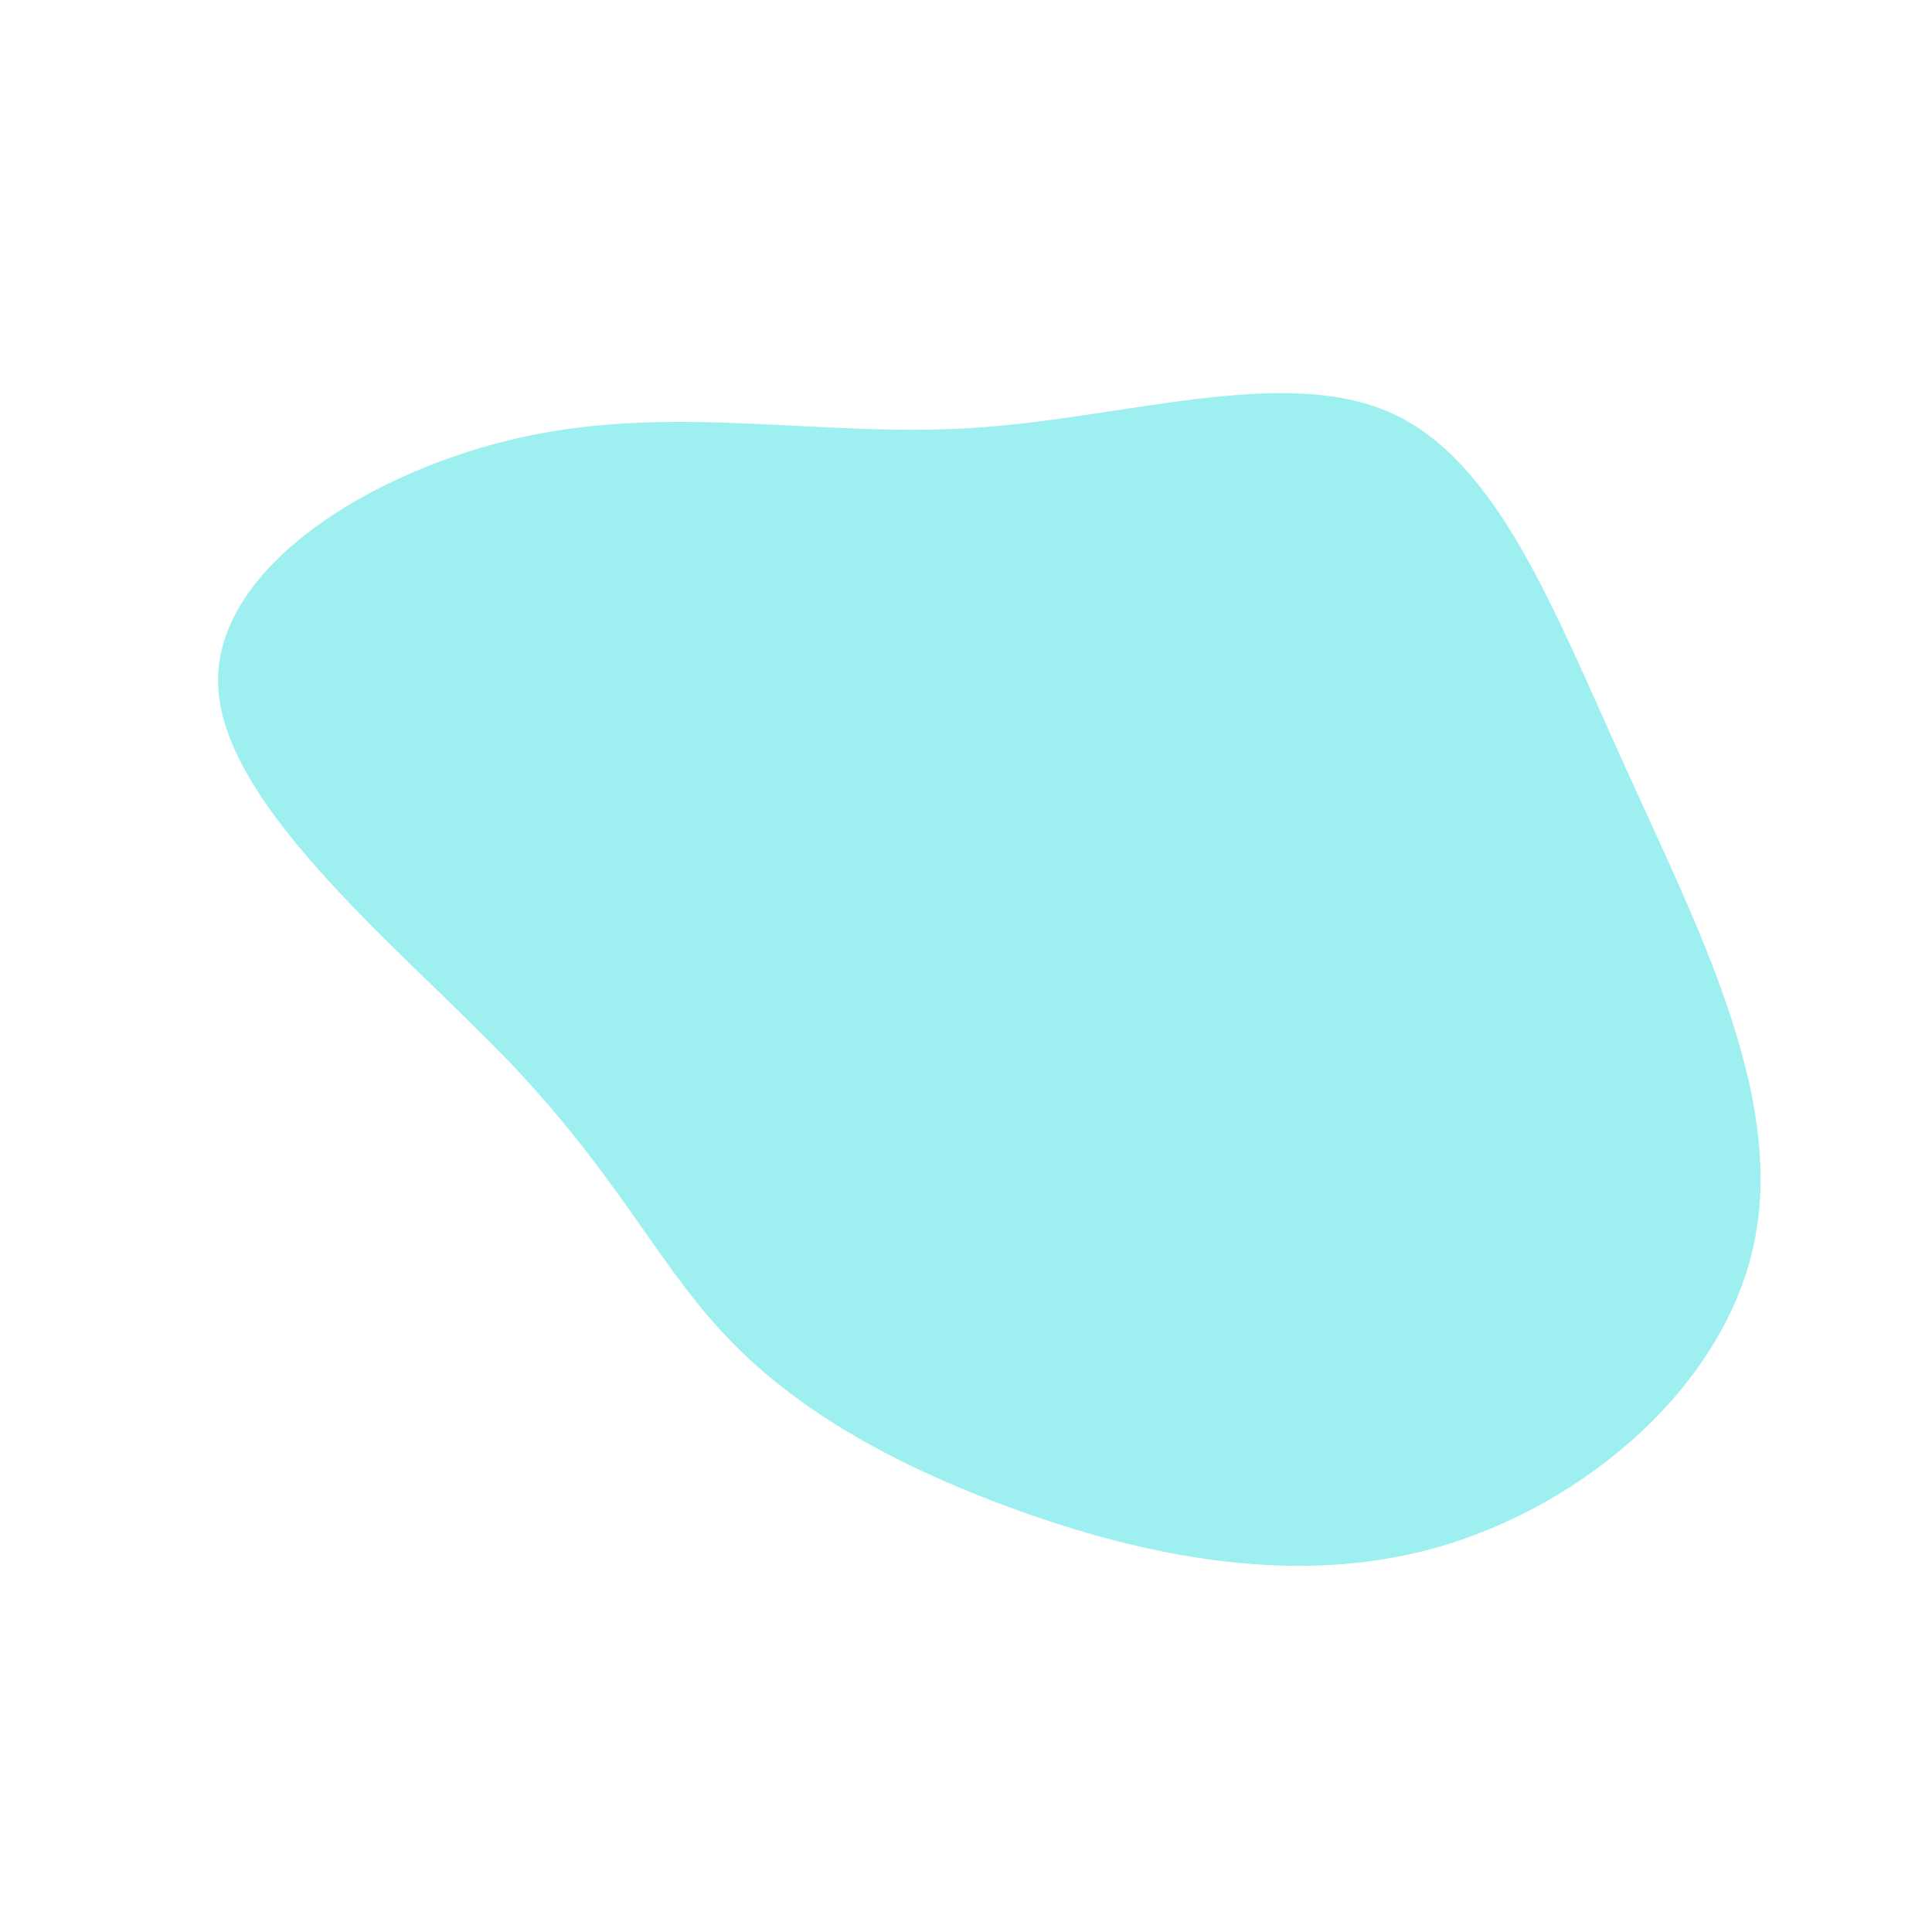 <?xml version="1.0" standalone="no"?>
<svg viewBox="0 0 200 200" xmlns="http://www.w3.org/2000/svg">
  <path fill="#9EF0F0" d="M43.9,-57.3C55,-52.4,60.8,-37,68.2,-20.7C75.6,-4.3,84.6,13,81.7,28.1C78.9,43.1,64.3,55.8,48.7,60.2C33.2,64.6,16.6,60.6,3.6,55.7C-9.4,50.8,-18.9,44.9,-25.5,37.6C-32.2,30.3,-36.1,21.7,-47.2,10C-58.3,-1.6,-76.6,-16.2,-77.4,-28.7C-78.2,-41.1,-61.5,-51.4,-45.7,-54.8C-29.9,-58.2,-14.9,-54.7,0.7,-55.7C16.4,-56.7,32.8,-62.2,43.9,-57.3Z" transform="translate(100 100)" />
</svg>
